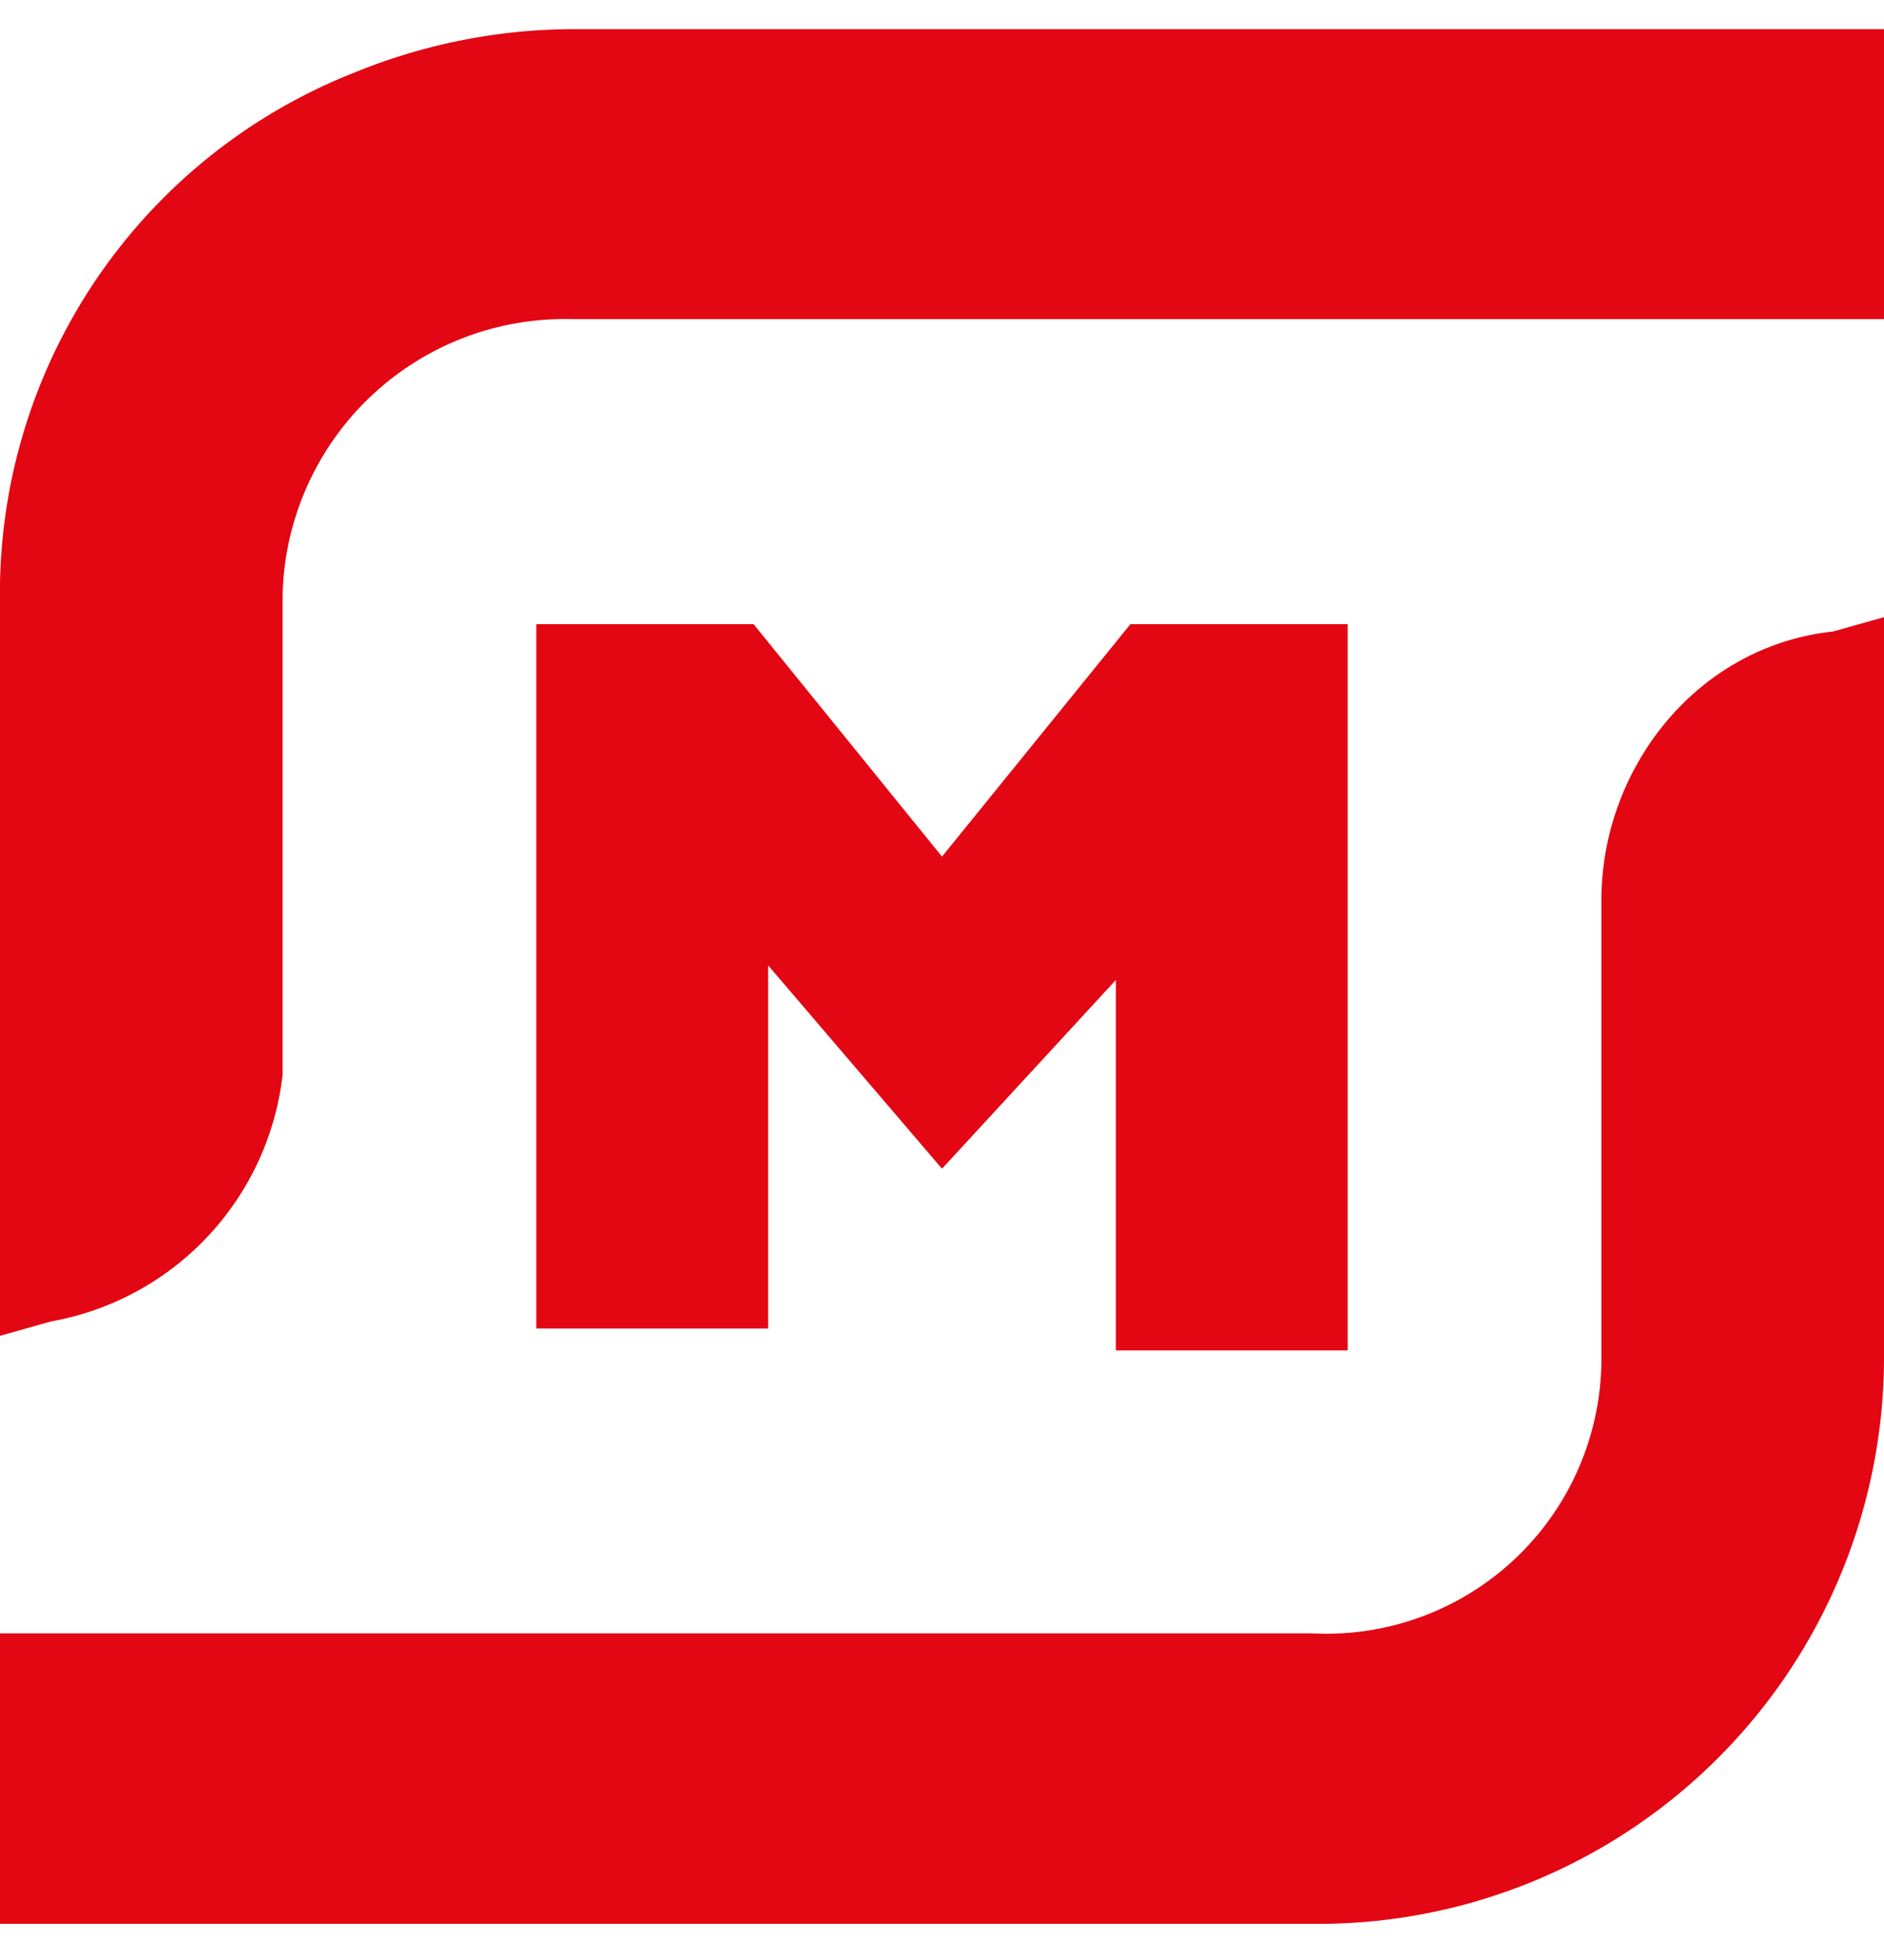 <svg xmlns="http://www.w3.org/2000/svg" fill="none" viewBox="0 0 75 78">
<path fill="#E30613" fill-rule="evenodd" d="M0 23.98a22.27 22.27 0 0 1 14.13-21.1 23.12 23.12 0 0 1 8.66-1.72H75V12.7H22.79a11.24 11.24 0 0 0-11.54 11v19.07a11.27 11.27 0 0 1-9.23 9.82L0 53.16V23.98Zm0 52.58V65h52.21a10.95 10.95 0 0 0 11.54-10.98v-18.2c0-5.2 3.75-10.1 9.23-10.69l2.02-.57v29.46a22.56 22.56 0 0 1-14.09 20.9 22.47 22.47 0 0 1-8.7 1.64H0Zm44.42-23.12V39l-6.92 7.51-6.92-8.09v14.45h-9.23V24.84H30l7.5 9.25 7.5-9.25h8.65v28.9h-9.23v-.3Z" clip-rule="evenodd"/>
</svg>
